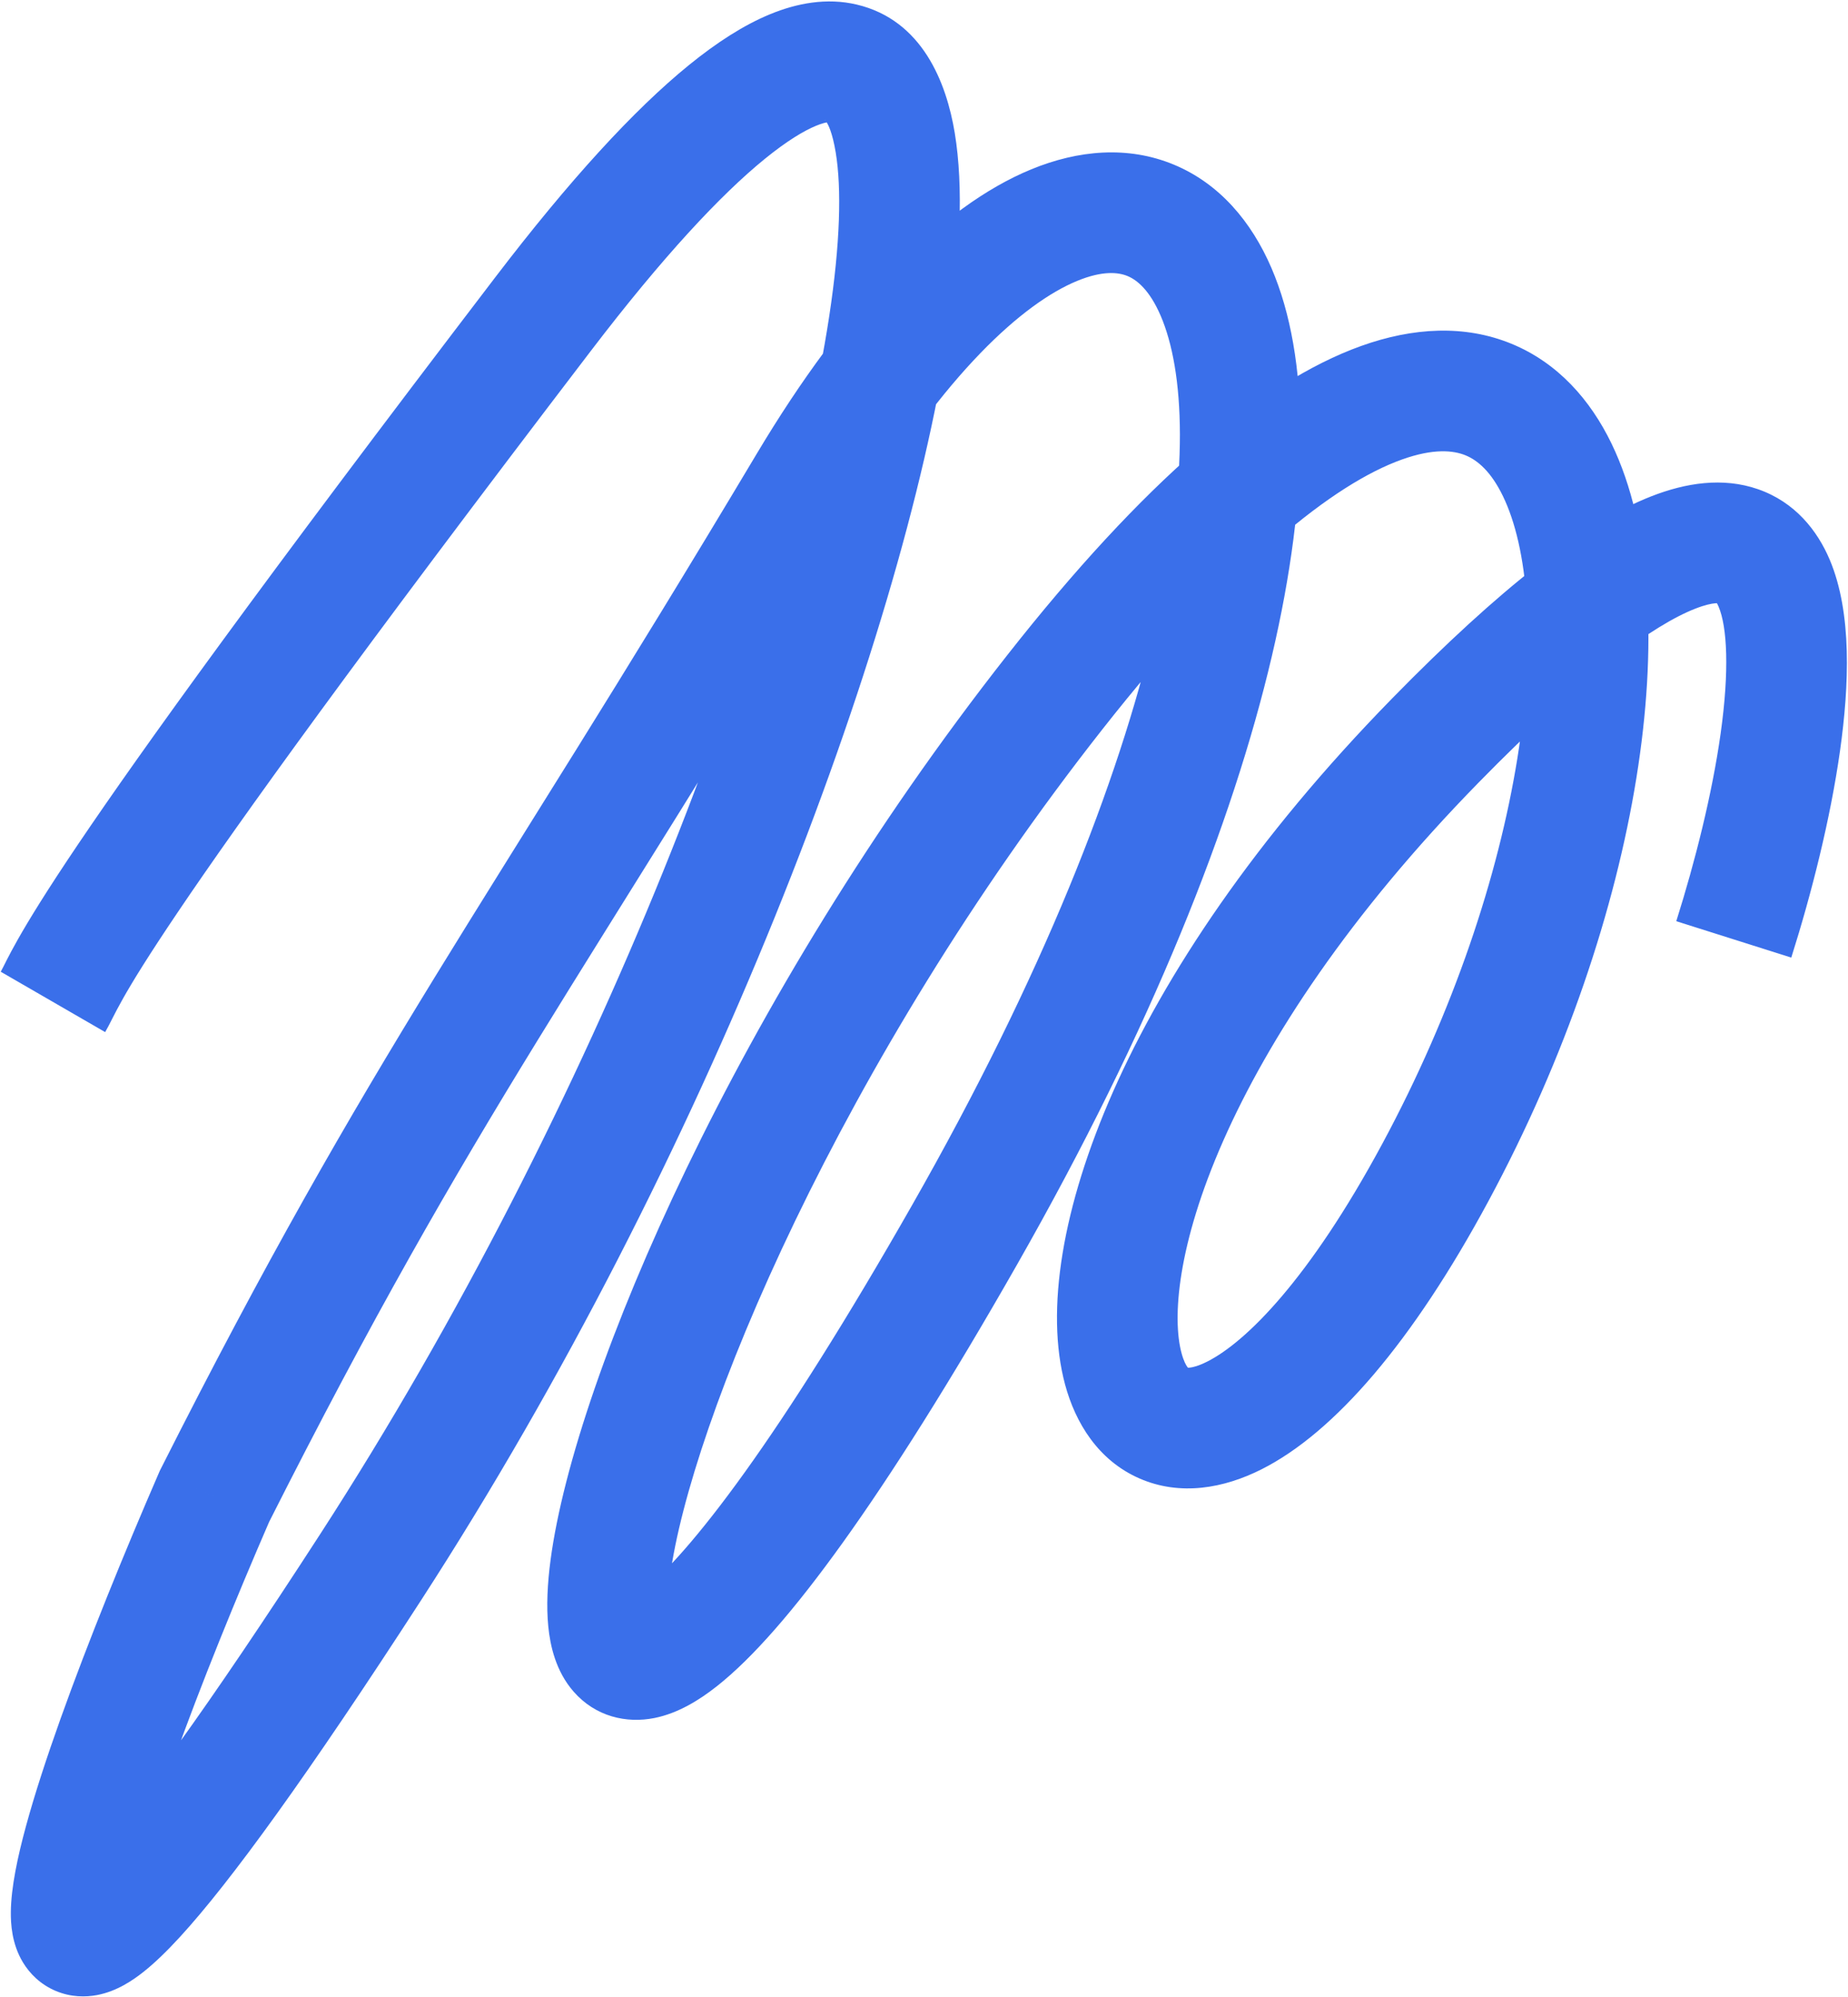 <svg width="808" height="873" viewBox="0 0 808 873" fill="none" xmlns="http://www.w3.org/2000/svg">
<path d="M627.594 323.691L646.442 342.135L646.442 342.135L627.594 323.691ZM353.499 211.892L330.856 198.375L330.856 198.375L353.499 211.892ZM93.767 654.117L70.223 642.239L69.88 642.919L69.577 643.618L93.767 654.117ZM161.991 685.172L184.126 699.506L184.126 699.506L161.991 685.172ZM237.397 137.36L216.44 121.354L237.397 137.36ZM783.202 418.598C792.075 390.544 800.292 358.144 804.519 328.139C808.528 299.68 809.836 267.885 799.996 244.651C794.599 231.909 784.823 219.461 768.622 213.838C753.188 208.481 736.93 211.11 721.961 216.972C692.692 228.435 655.729 257.238 608.747 305.247L646.442 342.135C692.82 294.743 723.134 273.154 741.193 266.082C749.888 262.677 752.307 264.003 751.329 263.663C749.585 263.058 750.045 261.947 751.431 265.22C755.156 274.014 756.214 292.952 752.294 320.781C748.591 347.064 741.199 376.504 732.916 402.694L783.202 418.598ZM608.747 305.247C548.545 366.766 509.264 426.087 486.663 477.214C464.558 527.219 456.941 572.848 465.686 605.246C470.193 621.944 480.118 638.336 498.112 646.242C516.072 654.134 535.21 650.554 551.612 642.278C583.407 626.235 617.519 586.824 650.812 525.011L604.377 500.002C572.437 559.304 544.758 586.662 527.854 595.191C519.906 599.201 517.967 597.359 519.329 597.957C520.725 598.571 518.531 598.639 516.605 591.502C512.483 576.231 514.741 544.144 534.901 498.538C554.566 454.054 589.944 399.868 646.442 342.135L608.747 305.247ZM650.812 525.011C684.733 462.029 706.243 397.282 715.494 339.966C724.58 283.671 722.435 230.723 704.591 193.877C695.387 174.872 681.189 158.619 660.849 150.267C640.468 141.897 617.886 143.086 595.135 151.237C551.093 167.016 499.516 211.194 440.491 286.275L481.953 318.871C539.628 245.509 583.505 211.428 612.924 200.888C626.904 195.879 635.554 196.894 640.814 199.054C646.114 201.231 651.964 206.212 657.123 216.865C668.005 239.335 671.846 279.396 663.427 331.562C655.172 382.706 635.687 441.869 604.377 500.002L650.812 525.011ZM440.491 286.275C380.865 362.12 333.721 441.173 300.178 510.738C266.903 579.746 246.131 641.244 240.731 681.852C239.364 692.134 238.834 702.106 239.733 711.063C240.562 719.327 242.954 730.504 250.792 739.462C260.434 750.481 273.963 753.45 286.165 751.004C296.545 748.923 305.807 743.132 313.445 737.106C329.128 724.734 347.5 703.613 368.613 674.162C390.032 644.282 415.326 604.319 444.635 552.892L398.812 526.777C370.07 577.211 345.767 615.507 325.748 643.434C305.421 671.789 290.513 688.021 280.78 695.699C275.711 699.698 274.231 699.606 275.797 699.292C279.187 698.612 285.833 699.417 290.483 704.731C293.331 707.985 292.624 709.92 292.21 705.797C291.866 702.366 291.948 696.806 293.012 688.804C297.337 656.277 315.391 600.619 347.685 533.645C379.71 467.227 424.879 391.47 481.953 318.871L440.491 286.275ZM444.635 552.892C503.618 449.395 538.999 359.681 556.073 286.917C572.897 215.22 572.788 156.34 555.911 117.147C547.221 96.968 533.231 80.256 513.212 71.956C493.131 63.63 471.389 65.593 450.91 74.017C411.289 90.314 369.813 133.113 330.856 198.375L376.142 225.408C413.19 163.344 447.269 132.543 470.973 122.793C482.156 118.193 489.018 119.02 493.012 120.676C497.067 122.357 502.62 126.743 507.47 138.007C517.673 161.701 520.632 207.089 504.727 274.869C489.073 341.581 455.931 426.552 398.812 526.777L444.635 552.892ZM330.856 198.375C210.366 400.224 162.561 459.206 70.223 642.239L117.311 665.995C208.593 485.057 253.417 431.003 376.142 225.408L330.856 198.375ZM69.577 643.618C54.475 678.41 38.629 717.29 26.473 751.308C20.402 768.298 15.14 784.385 11.348 798.312C7.728 811.604 4.828 825.073 4.738 835.912C4.699 840.686 5.055 849.62 10.047 857.856C12.937 862.624 17.593 867.465 24.405 870.322C31.064 873.115 37.479 873.047 42.38 872.129C51.106 870.493 58.144 865.607 62.632 862.061C67.769 858.003 73.146 852.752 78.732 846.658C100.757 822.638 134.597 775.99 184.126 699.506L139.857 670.838C90.281 747.394 58.559 790.619 39.858 811.015C35.264 816.026 32.012 819.038 29.936 820.678C28.919 821.481 28.526 821.682 28.698 821.588C28.779 821.543 30.184 820.755 32.662 820.291C35.304 819.795 39.781 819.579 44.805 821.686C49.982 823.857 53.305 827.475 55.15 830.518C56.818 833.271 57.278 835.5 57.394 836.137C57.529 836.879 57.472 837.036 57.478 836.35C57.489 834.919 57.737 832.142 58.564 827.713C59.365 823.424 60.586 818.228 62.235 812.171C65.538 800.043 70.315 785.352 76.139 769.055C87.772 736.499 103.135 698.766 117.957 664.616L69.577 643.618ZM184.126 699.506C309.582 505.775 394.156 281.48 414.73 145.977C419.866 112.151 421.351 81.821 417.449 58.133C413.838 36.22 403.331 8.793 374.585 1.995C361.418 -1.119 348.354 1.427 336.759 6.193C325.135 10.972 313.274 18.659 301.231 28.444C277.157 48.005 248.991 78.731 216.44 121.354L258.355 153.365C289.84 112.139 315.086 85.142 334.489 69.377C344.185 61.5 351.579 57.125 356.811 54.974C362.074 52.811 363.469 53.562 362.448 53.32C357.996 52.267 362.534 49.258 365.409 66.707C367.991 82.381 367.4 106.359 362.587 138.059C343.364 264.662 262.163 481.971 139.857 670.838L184.126 699.506ZM216.44 121.354C113.891 255.633 61.754 328.164 34.269 368.87C6.557 409.911 2.943 420.236 0.319 424.775L45.978 451.172C50.536 443.289 51.589 437.466 77.978 398.384C104.594 358.967 155.991 287.403 258.355 153.365L216.44 121.354Z" fill="#3A6FEA"/>
</svg>
